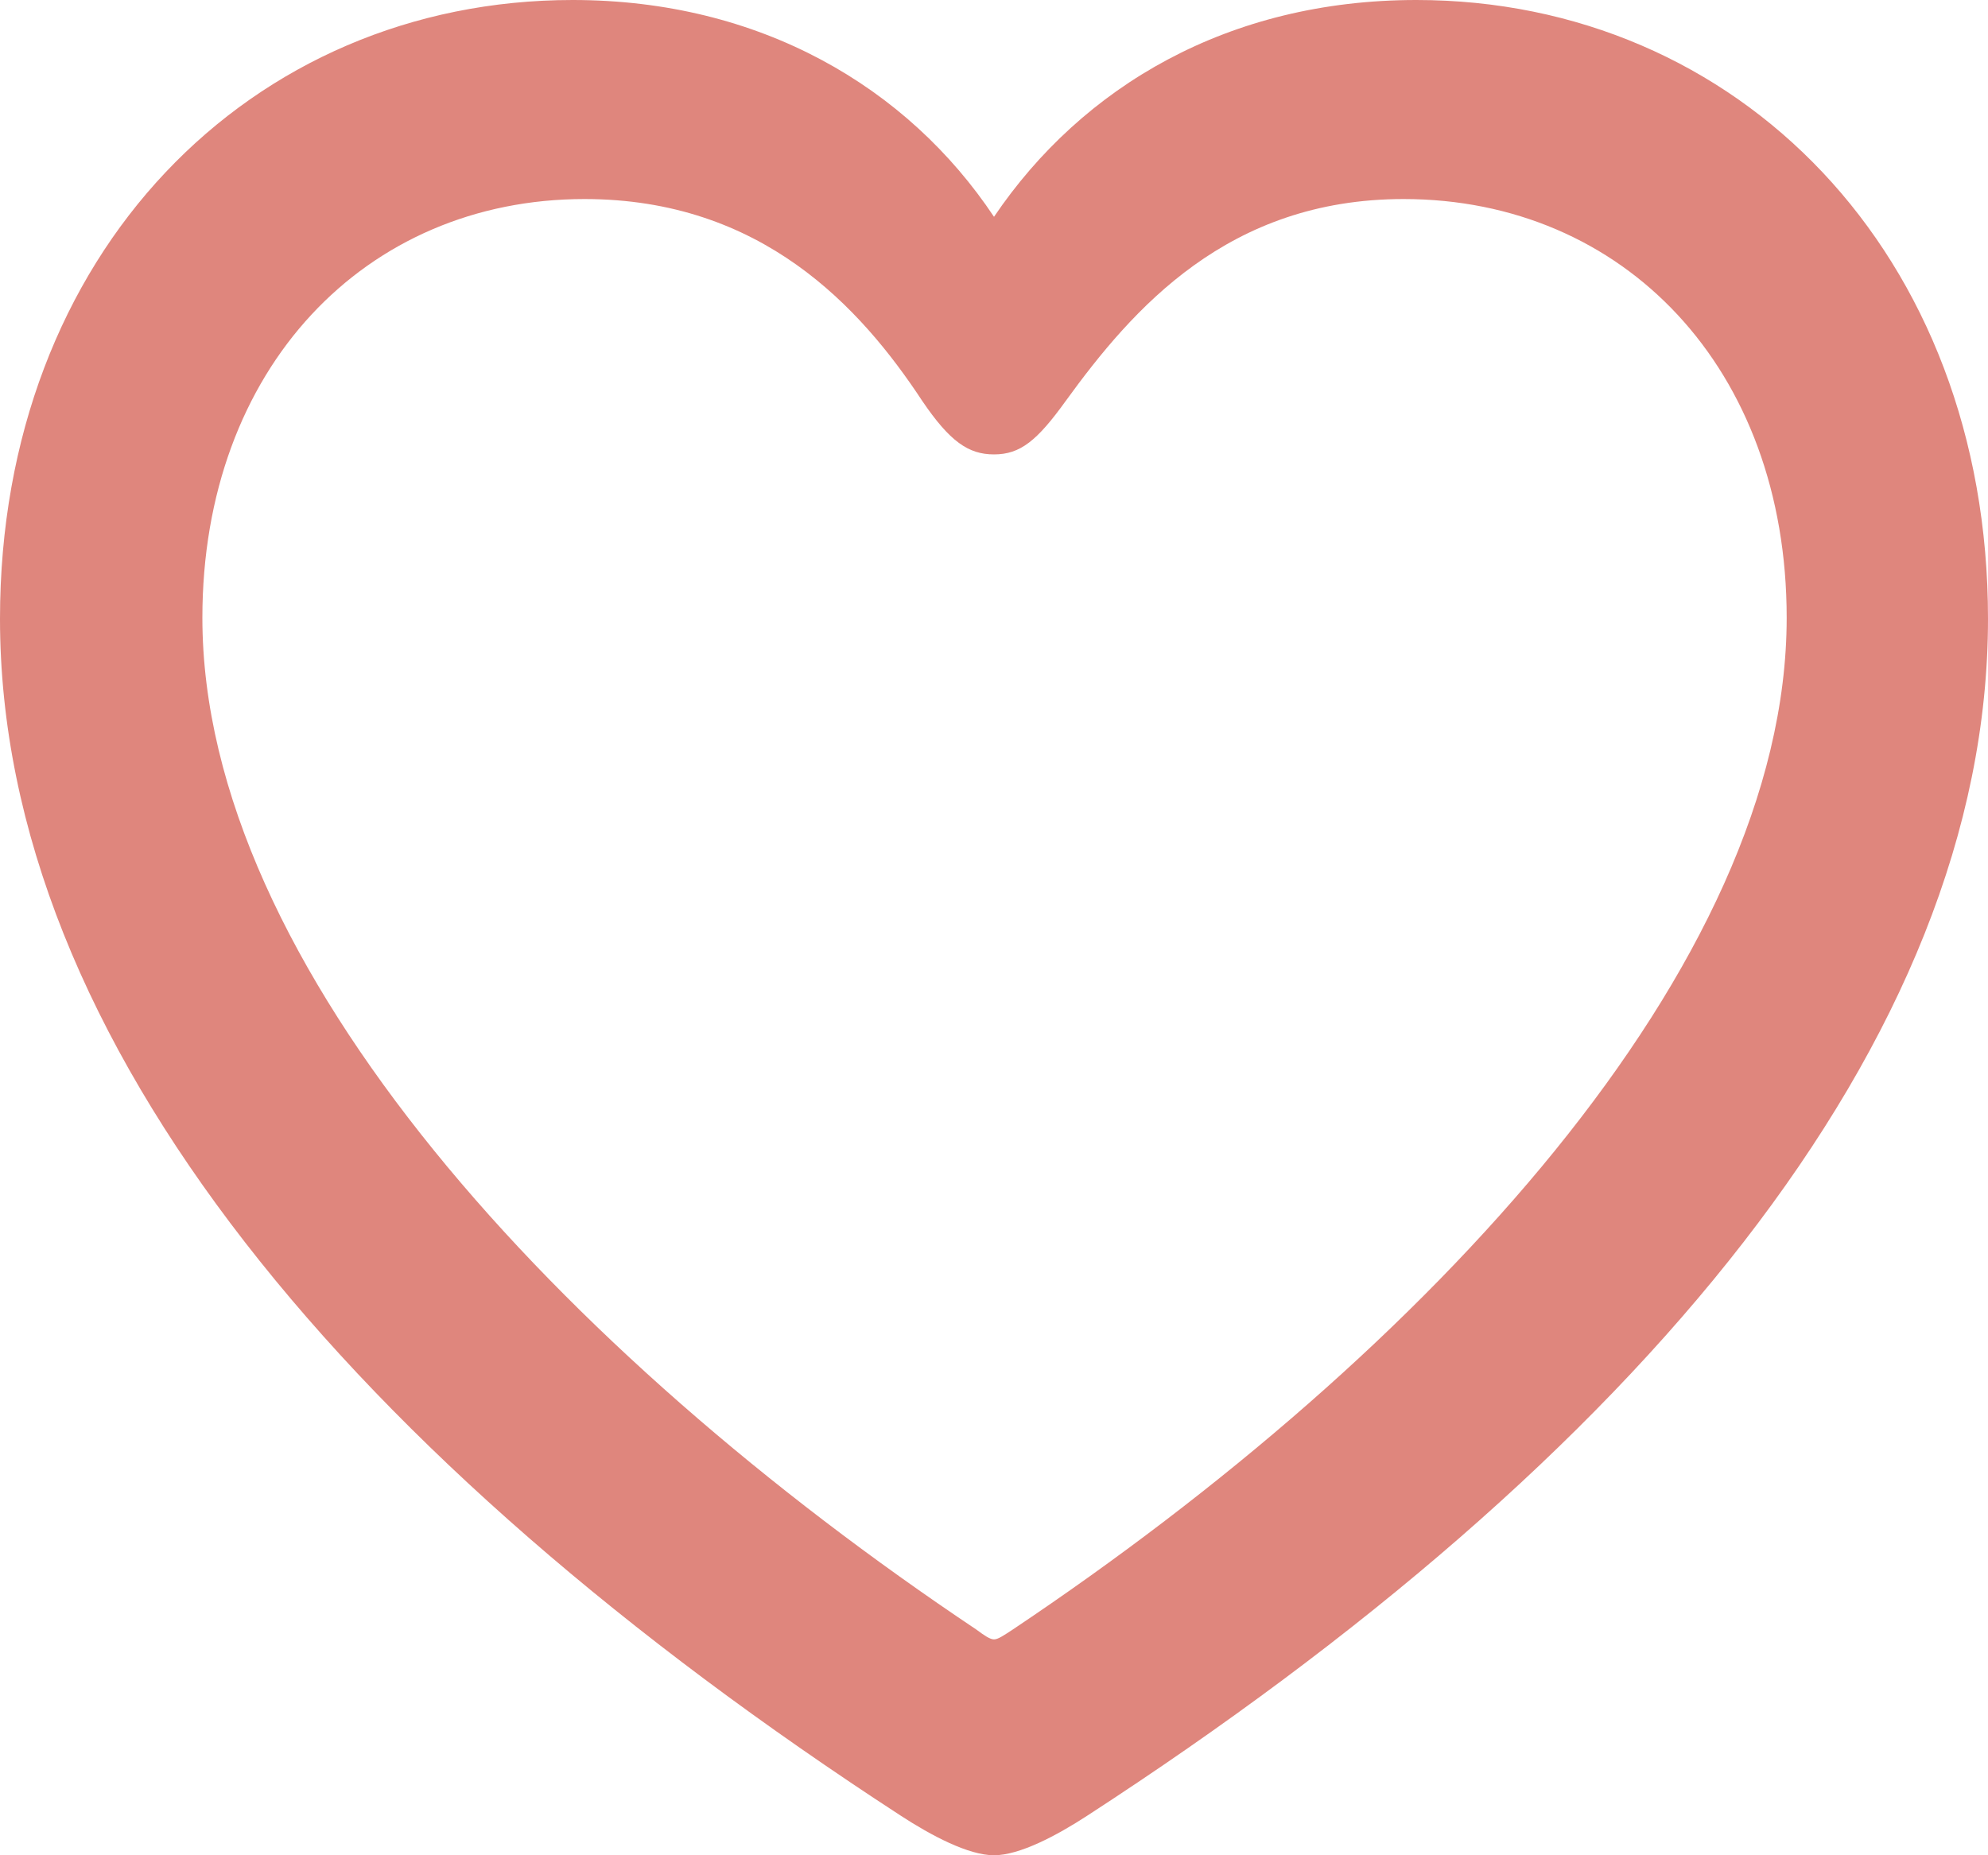 <svg width="15" height="14" viewBox="0 0 15 14" fill="none" xmlns="http://www.w3.org/2000/svg">
<path d="M0 4.669C0 7.859 2.661 11.012 6.796 13.701C7.026 13.851 7.307 14 7.5 14C7.693 14 7.974 13.851 8.204 13.701C12.347 11.012 15 7.859 15 4.669C15 1.912 13.11 0 10.687 0C9.271 0 8.167 0.65 7.5 1.636C6.848 0.657 5.736 0 4.321 0C1.89 0 0 1.912 0 4.669ZM1.527 4.662C1.527 2.779 2.757 1.502 4.41 1.502C5.744 1.502 6.492 2.316 6.959 3.026C7.167 3.332 7.307 3.429 7.5 3.429C7.7 3.429 7.826 3.324 8.041 3.026C8.545 2.331 9.264 1.502 10.59 1.502C12.251 1.502 13.481 2.779 13.481 4.662C13.481 7.291 10.768 10.205 7.641 12.297C7.574 12.341 7.53 12.371 7.5 12.371C7.47 12.371 7.426 12.341 7.367 12.297C4.239 10.205 1.527 7.291 1.527 4.662Z" fill="#DF867D"/>
</svg>

